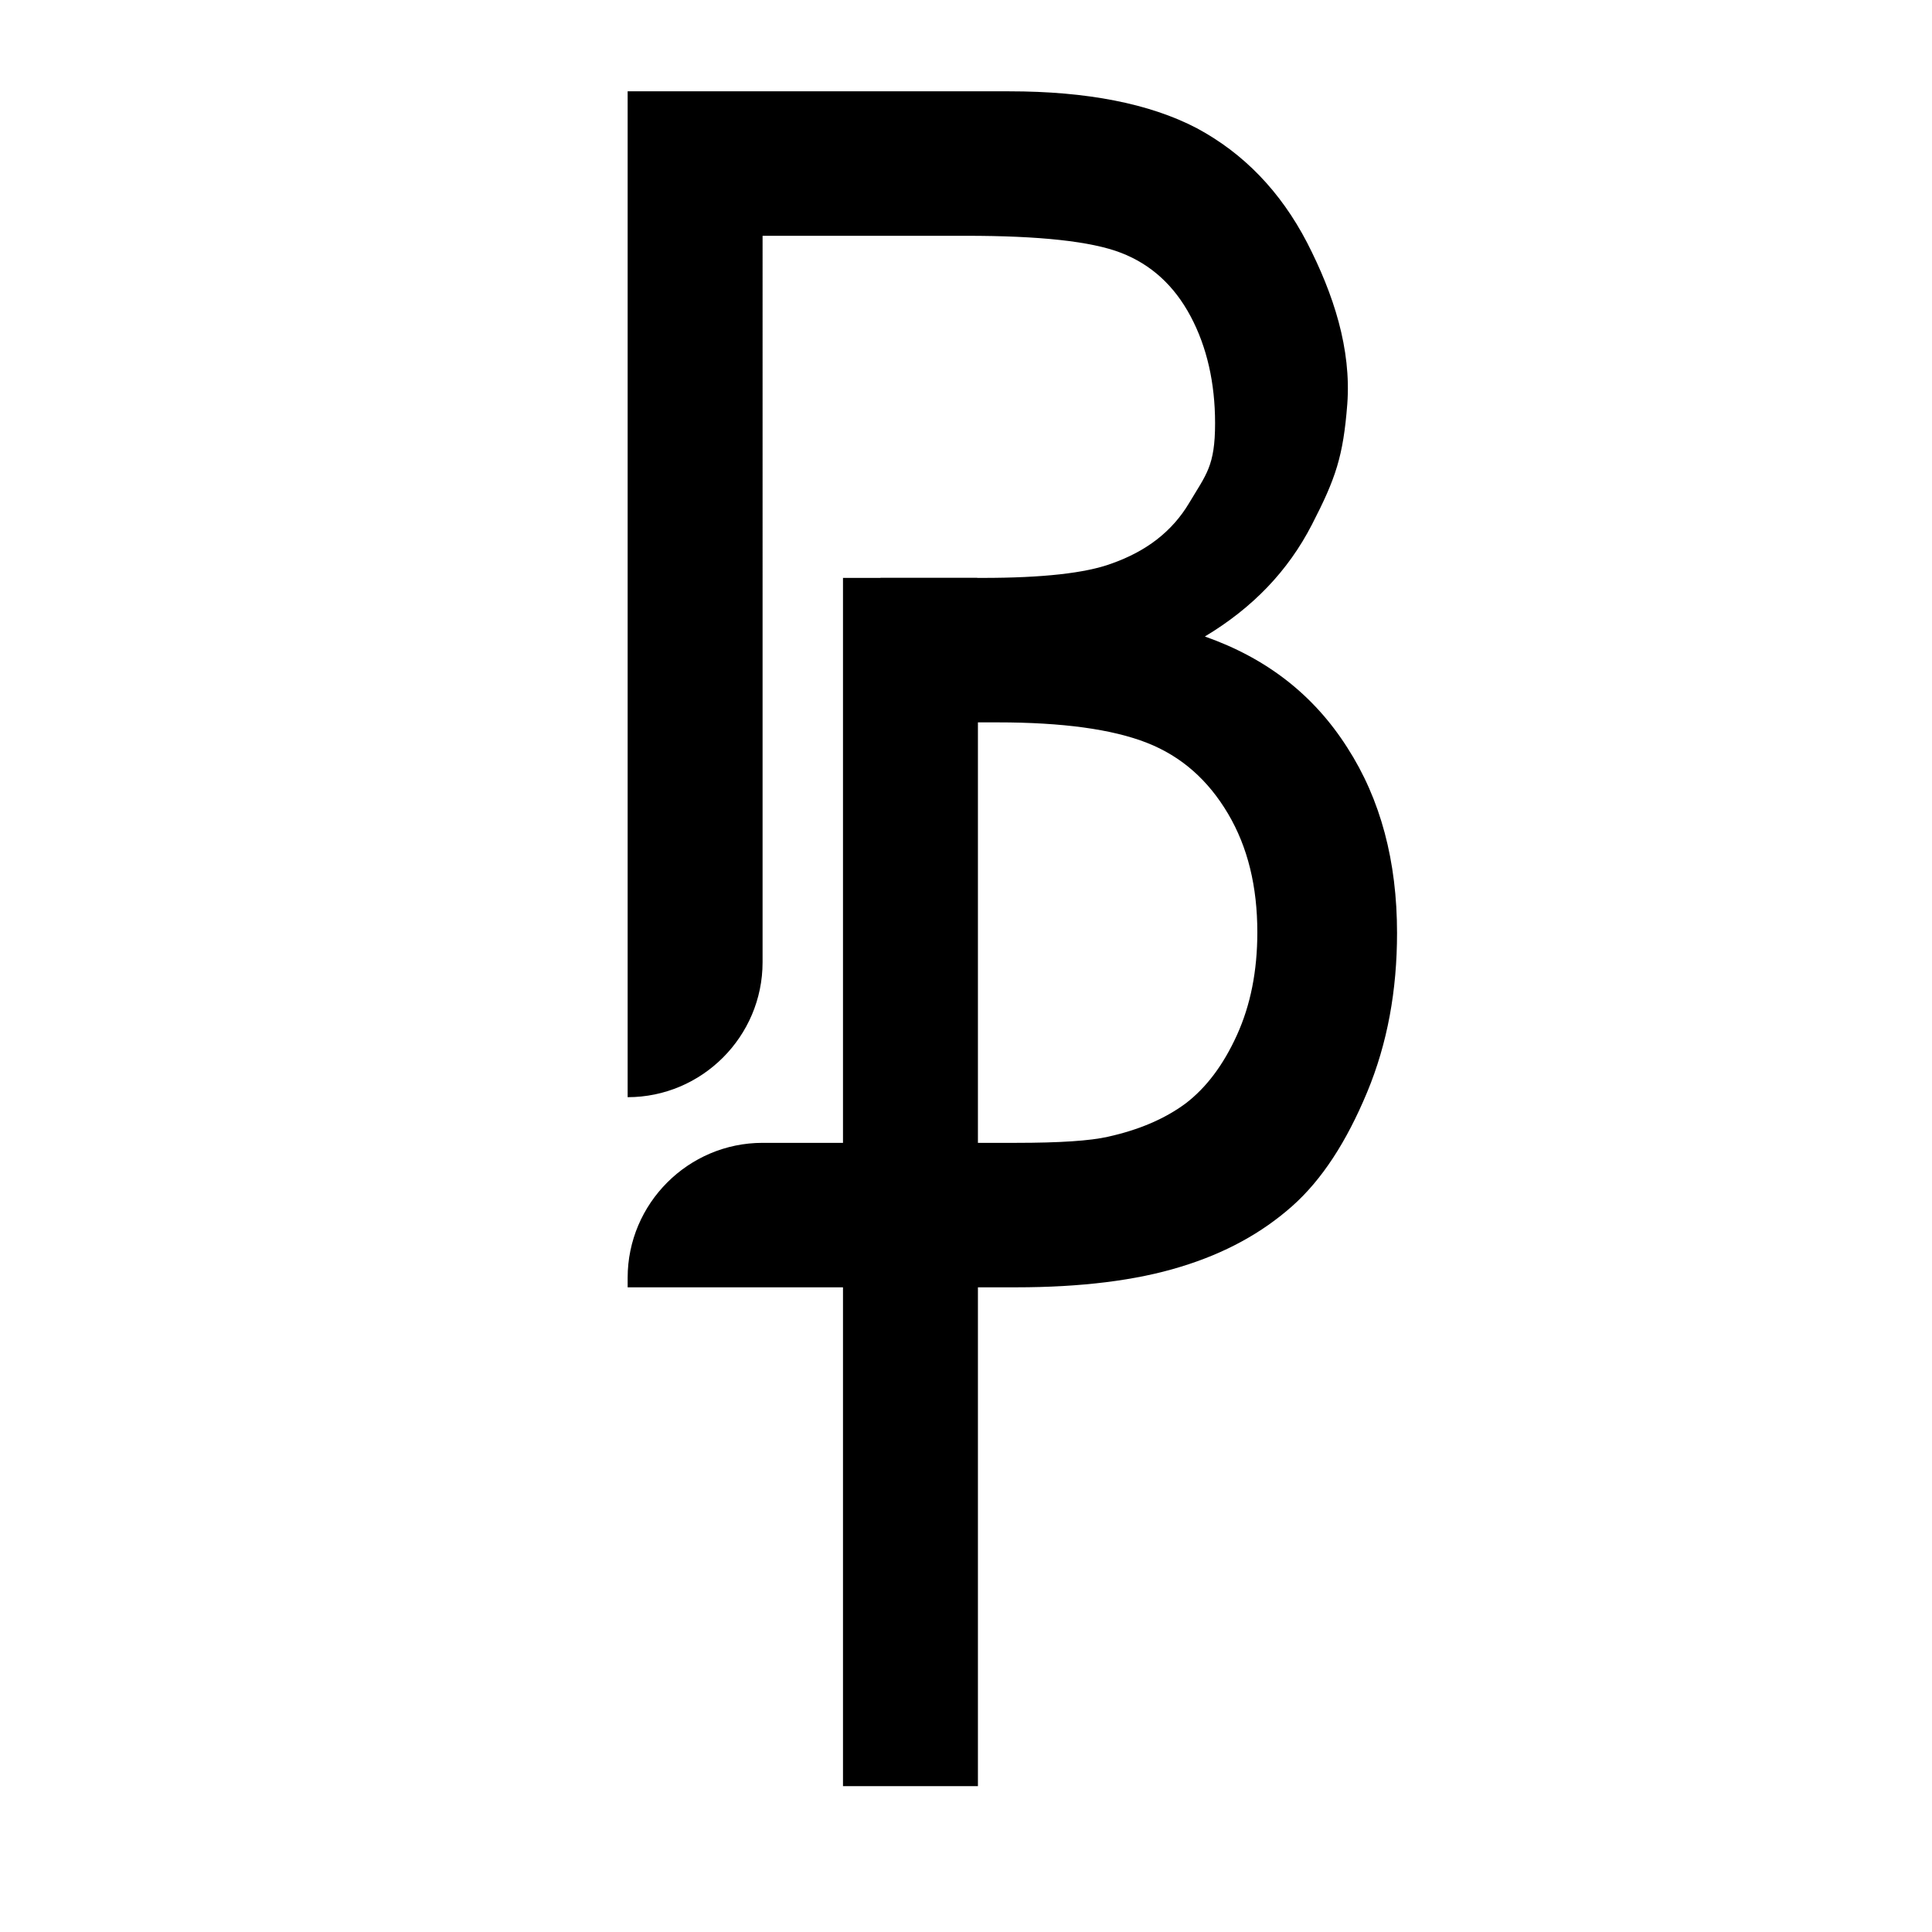 <?xml version="1.0" encoding="utf-8"?>
<!-- Generator: Adobe Illustrator 22.1.0, SVG Export Plug-In . SVG Version: 6.00 Build 0)  -->
<svg version="1.1" id="Layer_1" xmlns="http://www.w3.org/2000/svg" xmlns:xlink="http://www.w3.org/1999/xlink" x="0px" y="0px"
	 viewBox="0 0 283.5 283.5" style="enable-background:new 0 0 283.5 283.5;" xml:space="preserve">
<style type="text/css">
	.st0{fill:none;}
</style>
<g>
	<path d="M143.5,106L143.5,106c-0.1-7.1-0.1-14.1-0.1-21.2h-19.7v177.3h19.8"/>
</g>
<g>
	<path class="st0" d="M113.8,167.6h35.3c6.4,0,10.9-0.3,13.5-0.9c4.6-1,8.4-2.6,11.4-4.9c3.1-2.3,5.6-5.6,7.5-10c2-4.4,3-9.4,3-15.1
		c0-6.7-1.4-12.5-4.3-17.4c-2.9-4.9-6.8-8.4-11.9-10.4c-5.1-2-12.4-3-21.9-3l-17.2,0l0-21.2h15c8.8,0,15.1-0.7,18.9-2.1
		c5-1.8,8.8-4.8,11.4-8.9c2.6-4.2,3.8-5.4,3.8-11.7c0-6-1.2-11.2-3.6-15.7c-2.4-4.5-5.8-7.6-10.2-9.3c-4.4-1.7-12-2.5-22.7-2.5
		h-29.9V161h1.9V167.6z"/>
	<path d="M197.7,109.7c-4.9-7.7-11.8-13.1-20.9-16.3c7-4.2,12.2-9.6,15.7-16.4c3.5-6.8,4.6-10,5.2-17.7c0.6-8.1-2-16.1-5.9-23.7
		c-3.9-7.5-9.3-13.1-16.2-16.8c-6.9-3.6-16.1-5.4-27.5-5.4H92.1V161h0c10.9,0,19.8-8.9,19.8-19.8V34.6h29.9
		c10.7,0,18.3,0.8,22.7,2.5c4.4,1.7,7.8,4.8,10.2,9.3c2.4,4.5,3.6,9.8,3.6,15.7c0,6.3-1.3,7.5-3.8,11.7c-2.5,4.2-6.3,7.1-11.4,8.9
		c-3.8,1.4-10.1,2.1-18.9,2.1h-15l0,21.2l17.2,0c9.5,0,16.8,1,21.9,3c5.1,2,9,5.5,11.9,10.4c2.9,4.9,4.3,10.7,4.3,17.4
		c0,5.7-1,10.7-3,15.1c-2,4.4-4.5,7.7-7.5,10c-3.1,2.3-6.9,3.9-11.4,4.9c-2.6,0.6-7.1,0.9-13.5,0.9h-35.3h-1.9h0
		c-10.9,0-19.8,8.9-19.8,19.8v1.4h57c9.5,0,17.6-1,24.1-3c6.6-2,12-5,16.4-8.9c4.4-3.9,8-9.5,11-16.7c3-7.2,4.4-15,4.4-23.4
		C205,126.4,202.6,117.3,197.7,109.7z"/>
</g>
</svg>
